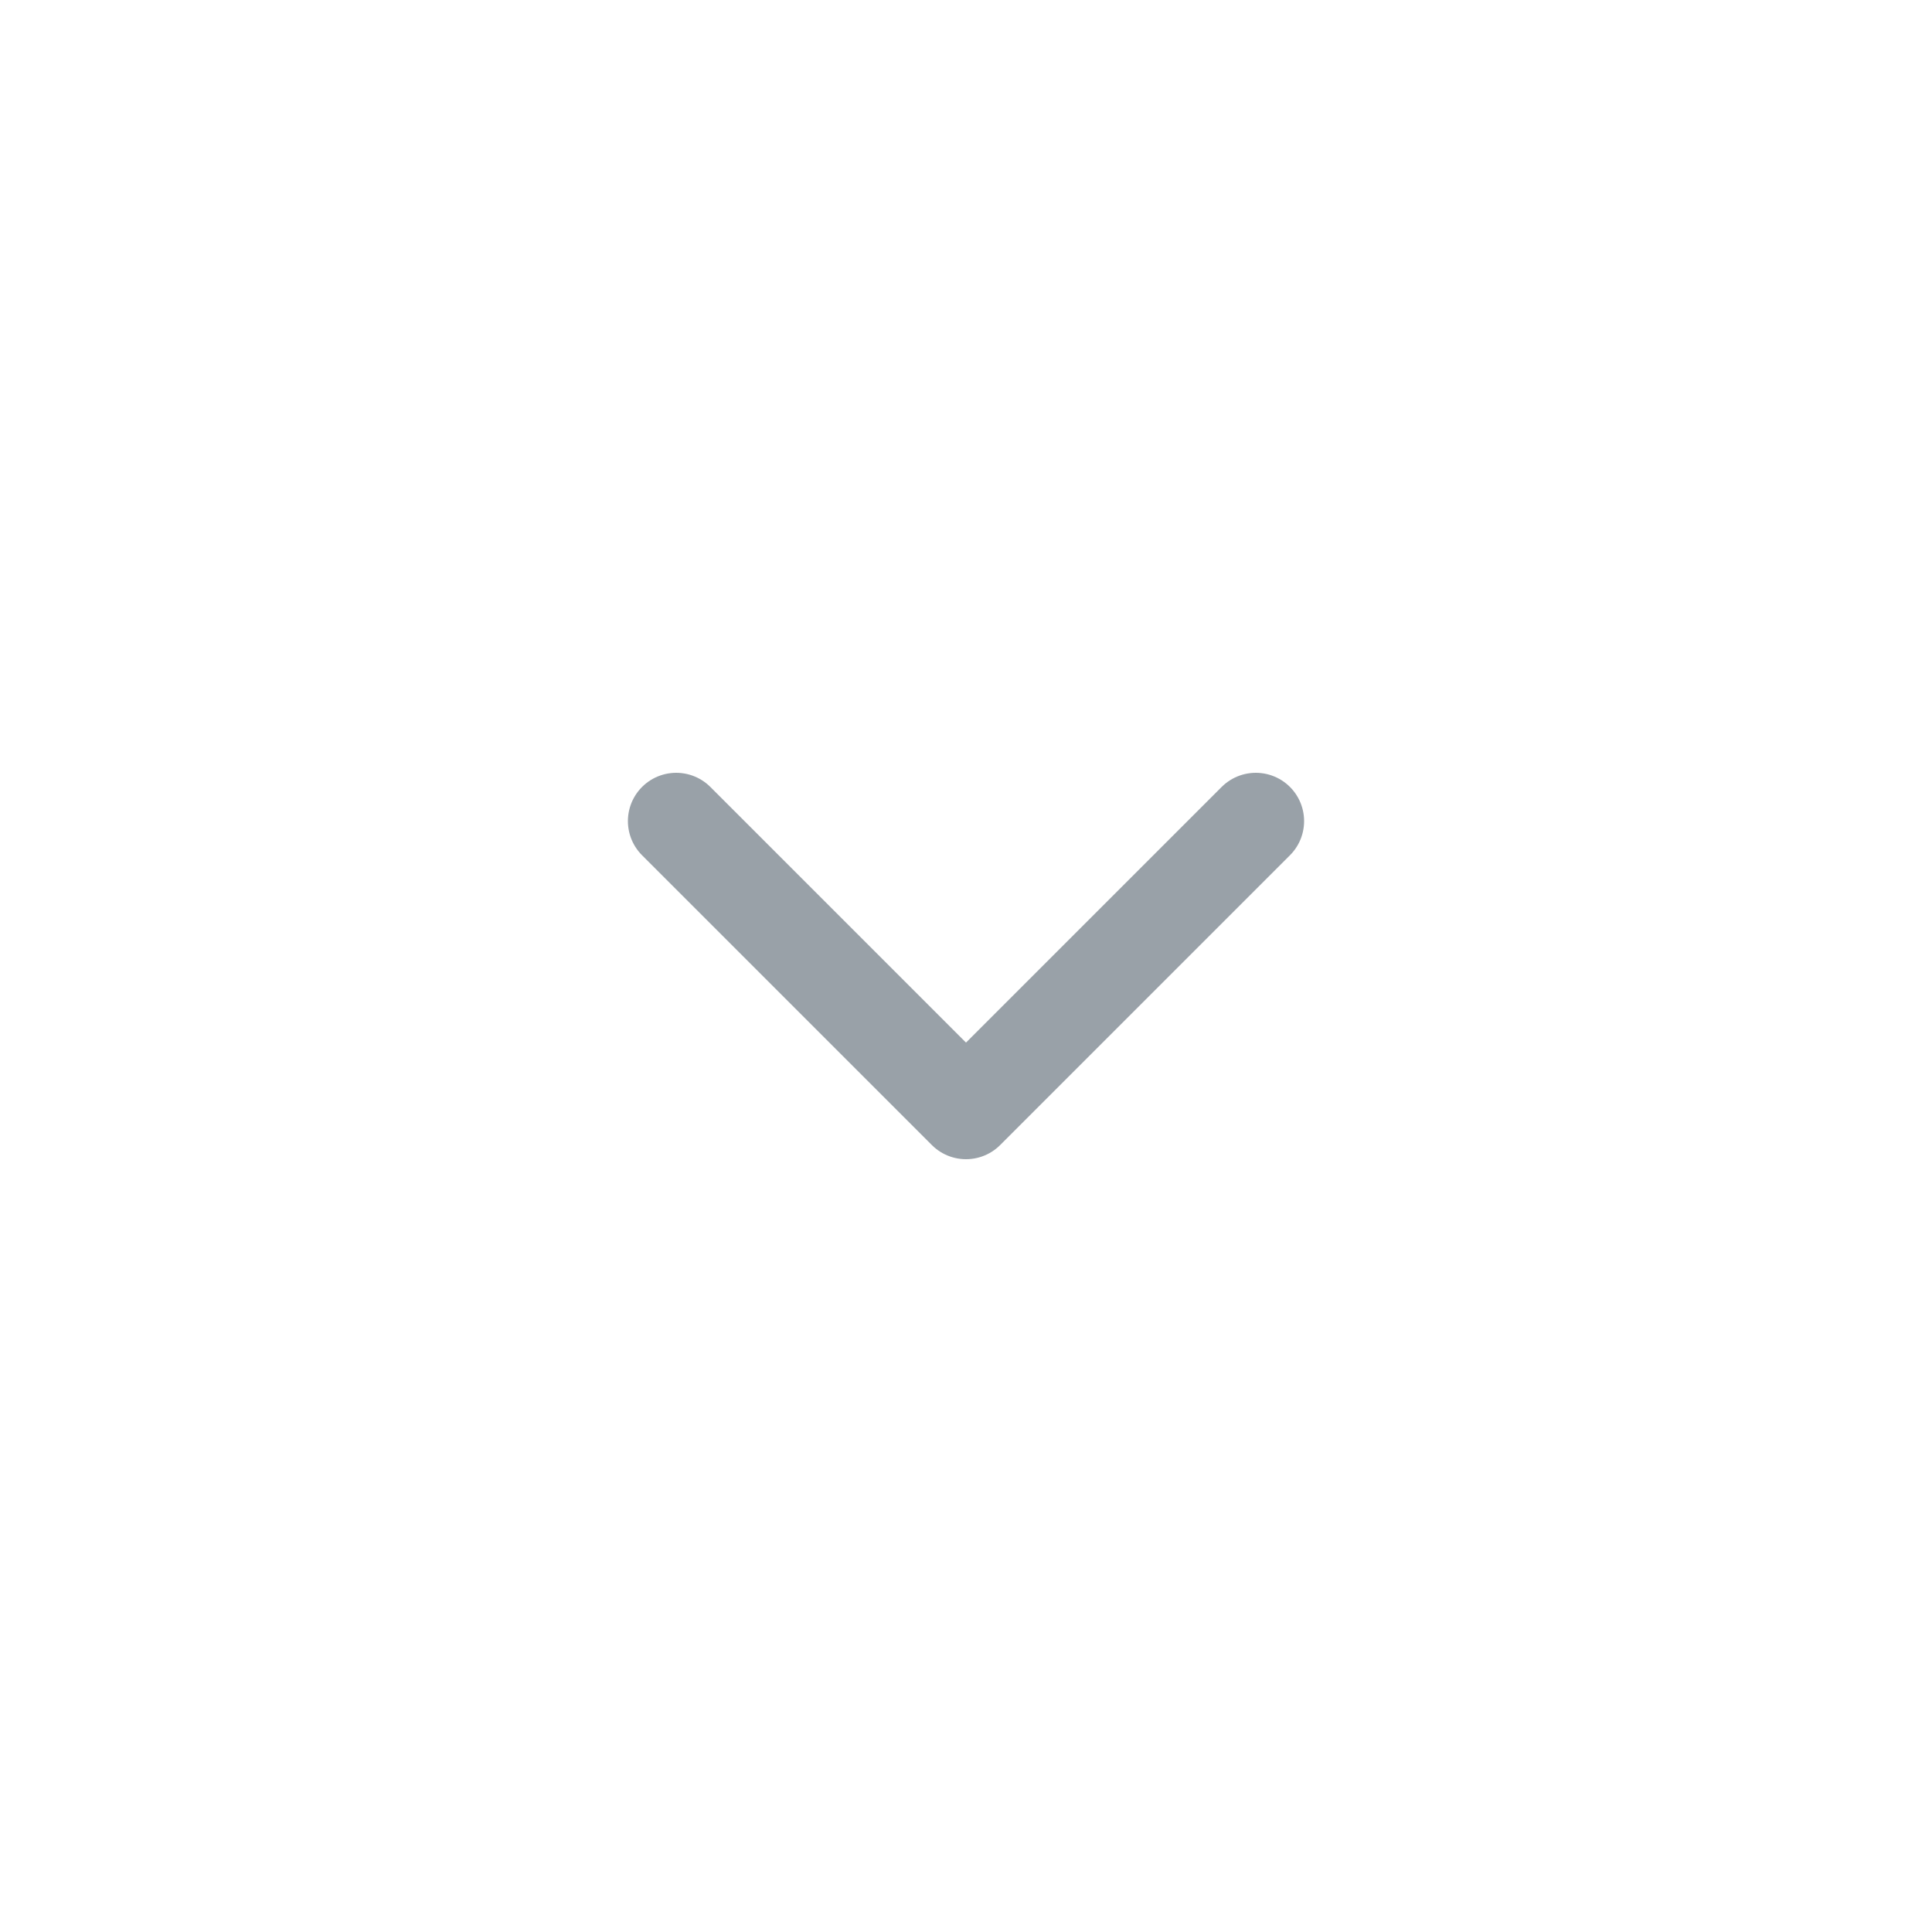 <svg width="20" height="20" viewBox="0 0 20 20" fill="none" xmlns="http://www.w3.org/2000/svg">
<path d="M13 8.5L10 11.5L7 8.5" stroke="#99A1A8" stroke-linecap="round" stroke-linejoin="round"/>
</svg>
